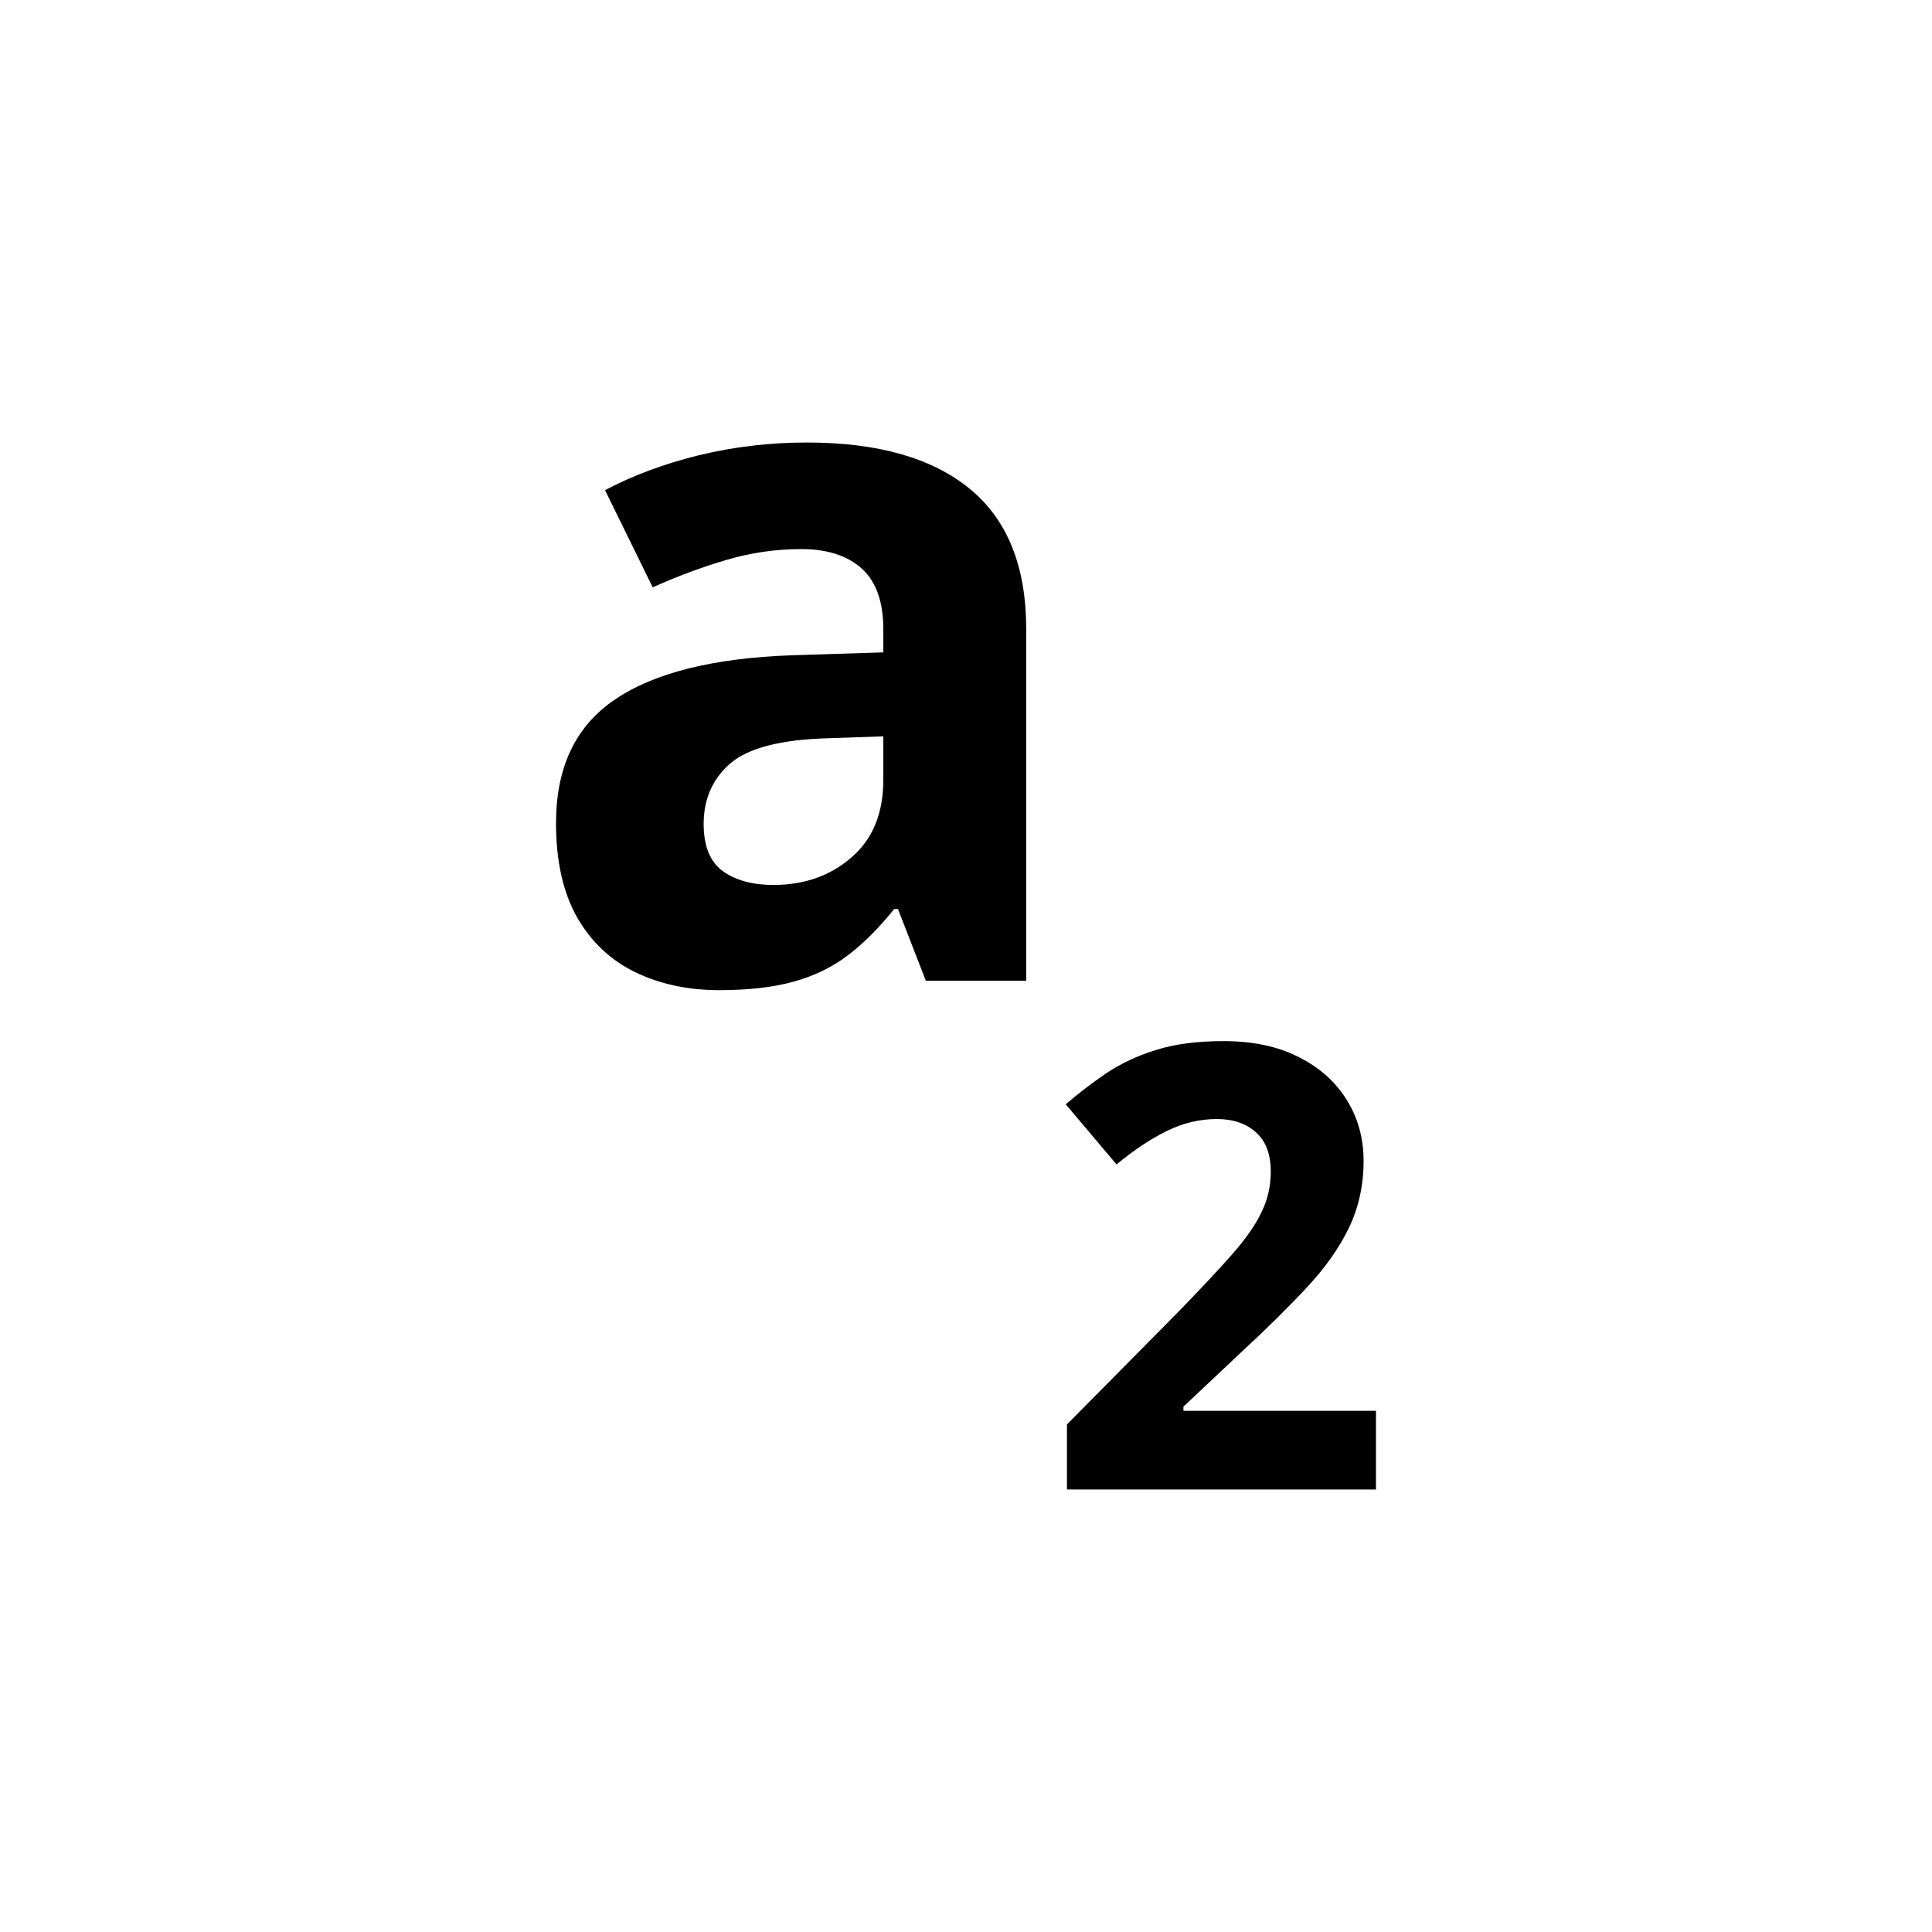 <svg width="24" height="24" viewBox="0 0 24 24" xmlns="http://www.w3.org/2000/svg">
<path d="M15.2 12.933C15.56 12.933 15.87 12.998 16.127 13.128C16.388 13.258 16.588 13.436 16.728 13.661C16.868 13.884 16.939 14.137 16.939 14.42C16.939 14.723 16.878 15 16.758 15.25C16.638 15.5 16.463 15.749 16.233 15.994C16.005 16.239 15.73 16.511 15.407 16.809L14.701 17.474V17.526H17.093V18.503H13.254V17.695L14.632 16.302C14.91 16.016 15.133 15.778 15.301 15.588C15.471 15.395 15.594 15.22 15.669 15.062C15.747 14.905 15.786 14.736 15.786 14.556C15.786 14.338 15.725 14.175 15.602 14.067C15.482 13.957 15.319 13.901 15.117 13.901C14.904 13.901 14.698 13.95 14.498 14.048C14.297 14.146 14.088 14.285 13.87 14.465L13.239 13.718C13.396 13.583 13.563 13.455 13.739 13.335C13.917 13.215 14.122 13.117 14.355 13.045C14.59 12.97 14.872 12.933 15.2 12.933ZM10.024 5.497C10.903 5.497 11.577 5.688 12.045 6.071C12.514 6.454 12.748 7.036 12.748 7.817V12.183H11.501L11.155 11.292H11.108C10.92 11.526 10.729 11.718 10.534 11.866C10.338 12.015 10.114 12.124 9.86 12.194C9.606 12.265 9.297 12.3 8.934 12.3C8.547 12.3 8.2 12.226 7.891 12.077C7.586 11.929 7.346 11.702 7.17 11.398C6.995 11.089 6.907 10.698 6.907 10.226C6.907 9.53 7.151 9.019 7.639 8.69C8.127 8.358 8.86 8.175 9.836 8.14L10.973 8.104V7.817C10.973 7.474 10.883 7.222 10.704 7.062C10.524 6.901 10.274 6.821 9.954 6.821C9.637 6.821 9.327 6.866 9.022 6.956C8.717 7.046 8.413 7.159 8.108 7.296L7.516 6.089C7.864 5.905 8.252 5.761 8.682 5.655C9.116 5.55 9.563 5.497 10.024 5.497ZM10.282 9.171C9.704 9.187 9.301 9.29 9.075 9.481C8.852 9.673 8.741 9.925 8.741 10.237C8.741 10.511 8.821 10.706 8.981 10.823C9.141 10.937 9.35 10.993 9.608 10.993C9.991 10.993 10.313 10.88 10.575 10.653C10.84 10.427 10.973 10.104 10.973 9.687V9.147L10.282 9.171Z" />
</svg>
